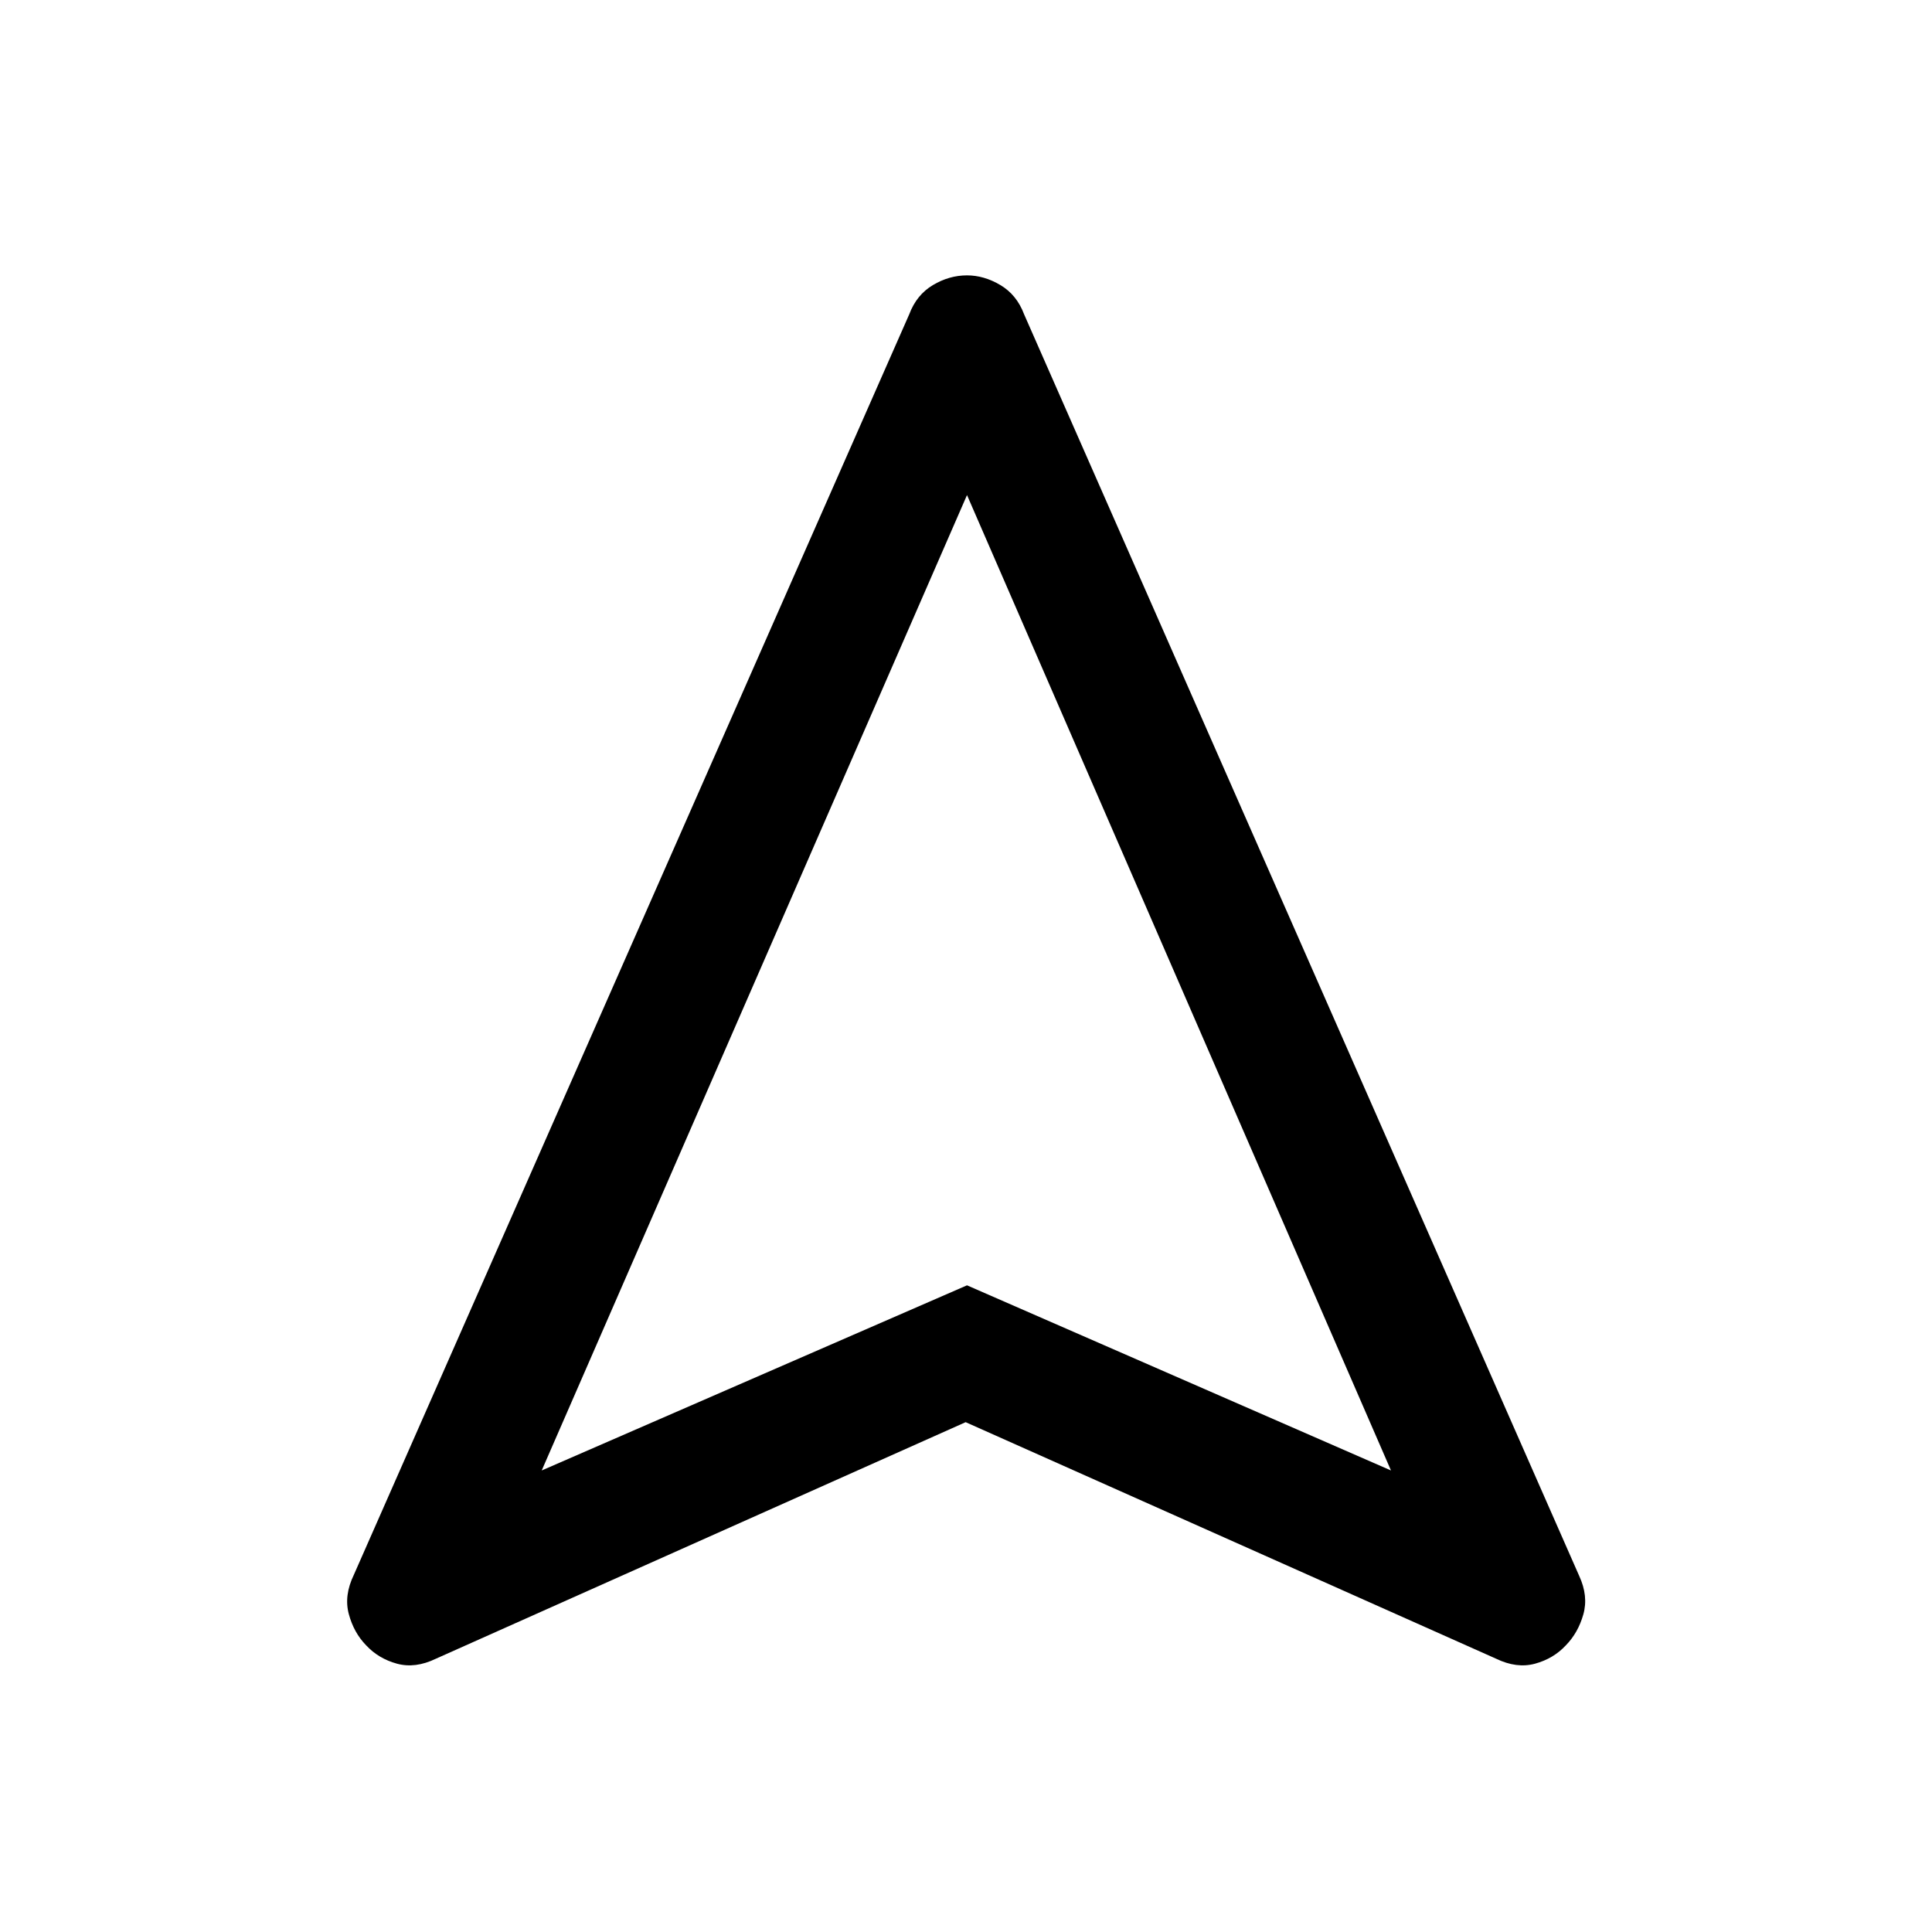 <svg xmlns="http://www.w3.org/2000/svg" height="40" viewBox="0 -960 960 960" width="40"><path d="m479.83-253.33-263.16 117.5q-10.3 5-19.44 2.5t-15.27-9.09q-6.13-6.26-8.63-15.51-2.5-9.25 2.5-19.57L451.8-803.84q3.63-9.66 11.73-14.49 8.11-4.84 16.96-4.84 8.51 0 16.63 4.84 8.11 4.83 11.74 14.49L784.67-177q4.66 10.04 2.08 19.18t-8.71 15.4q-6.13 6.59-15.27 9.09t-19.44-2.5l-263.5-117.5Zm-210.66 24 211.33-92 210.67 92L480.5-714 269.17-229.33Zm211.33-92Z"/></svg>
